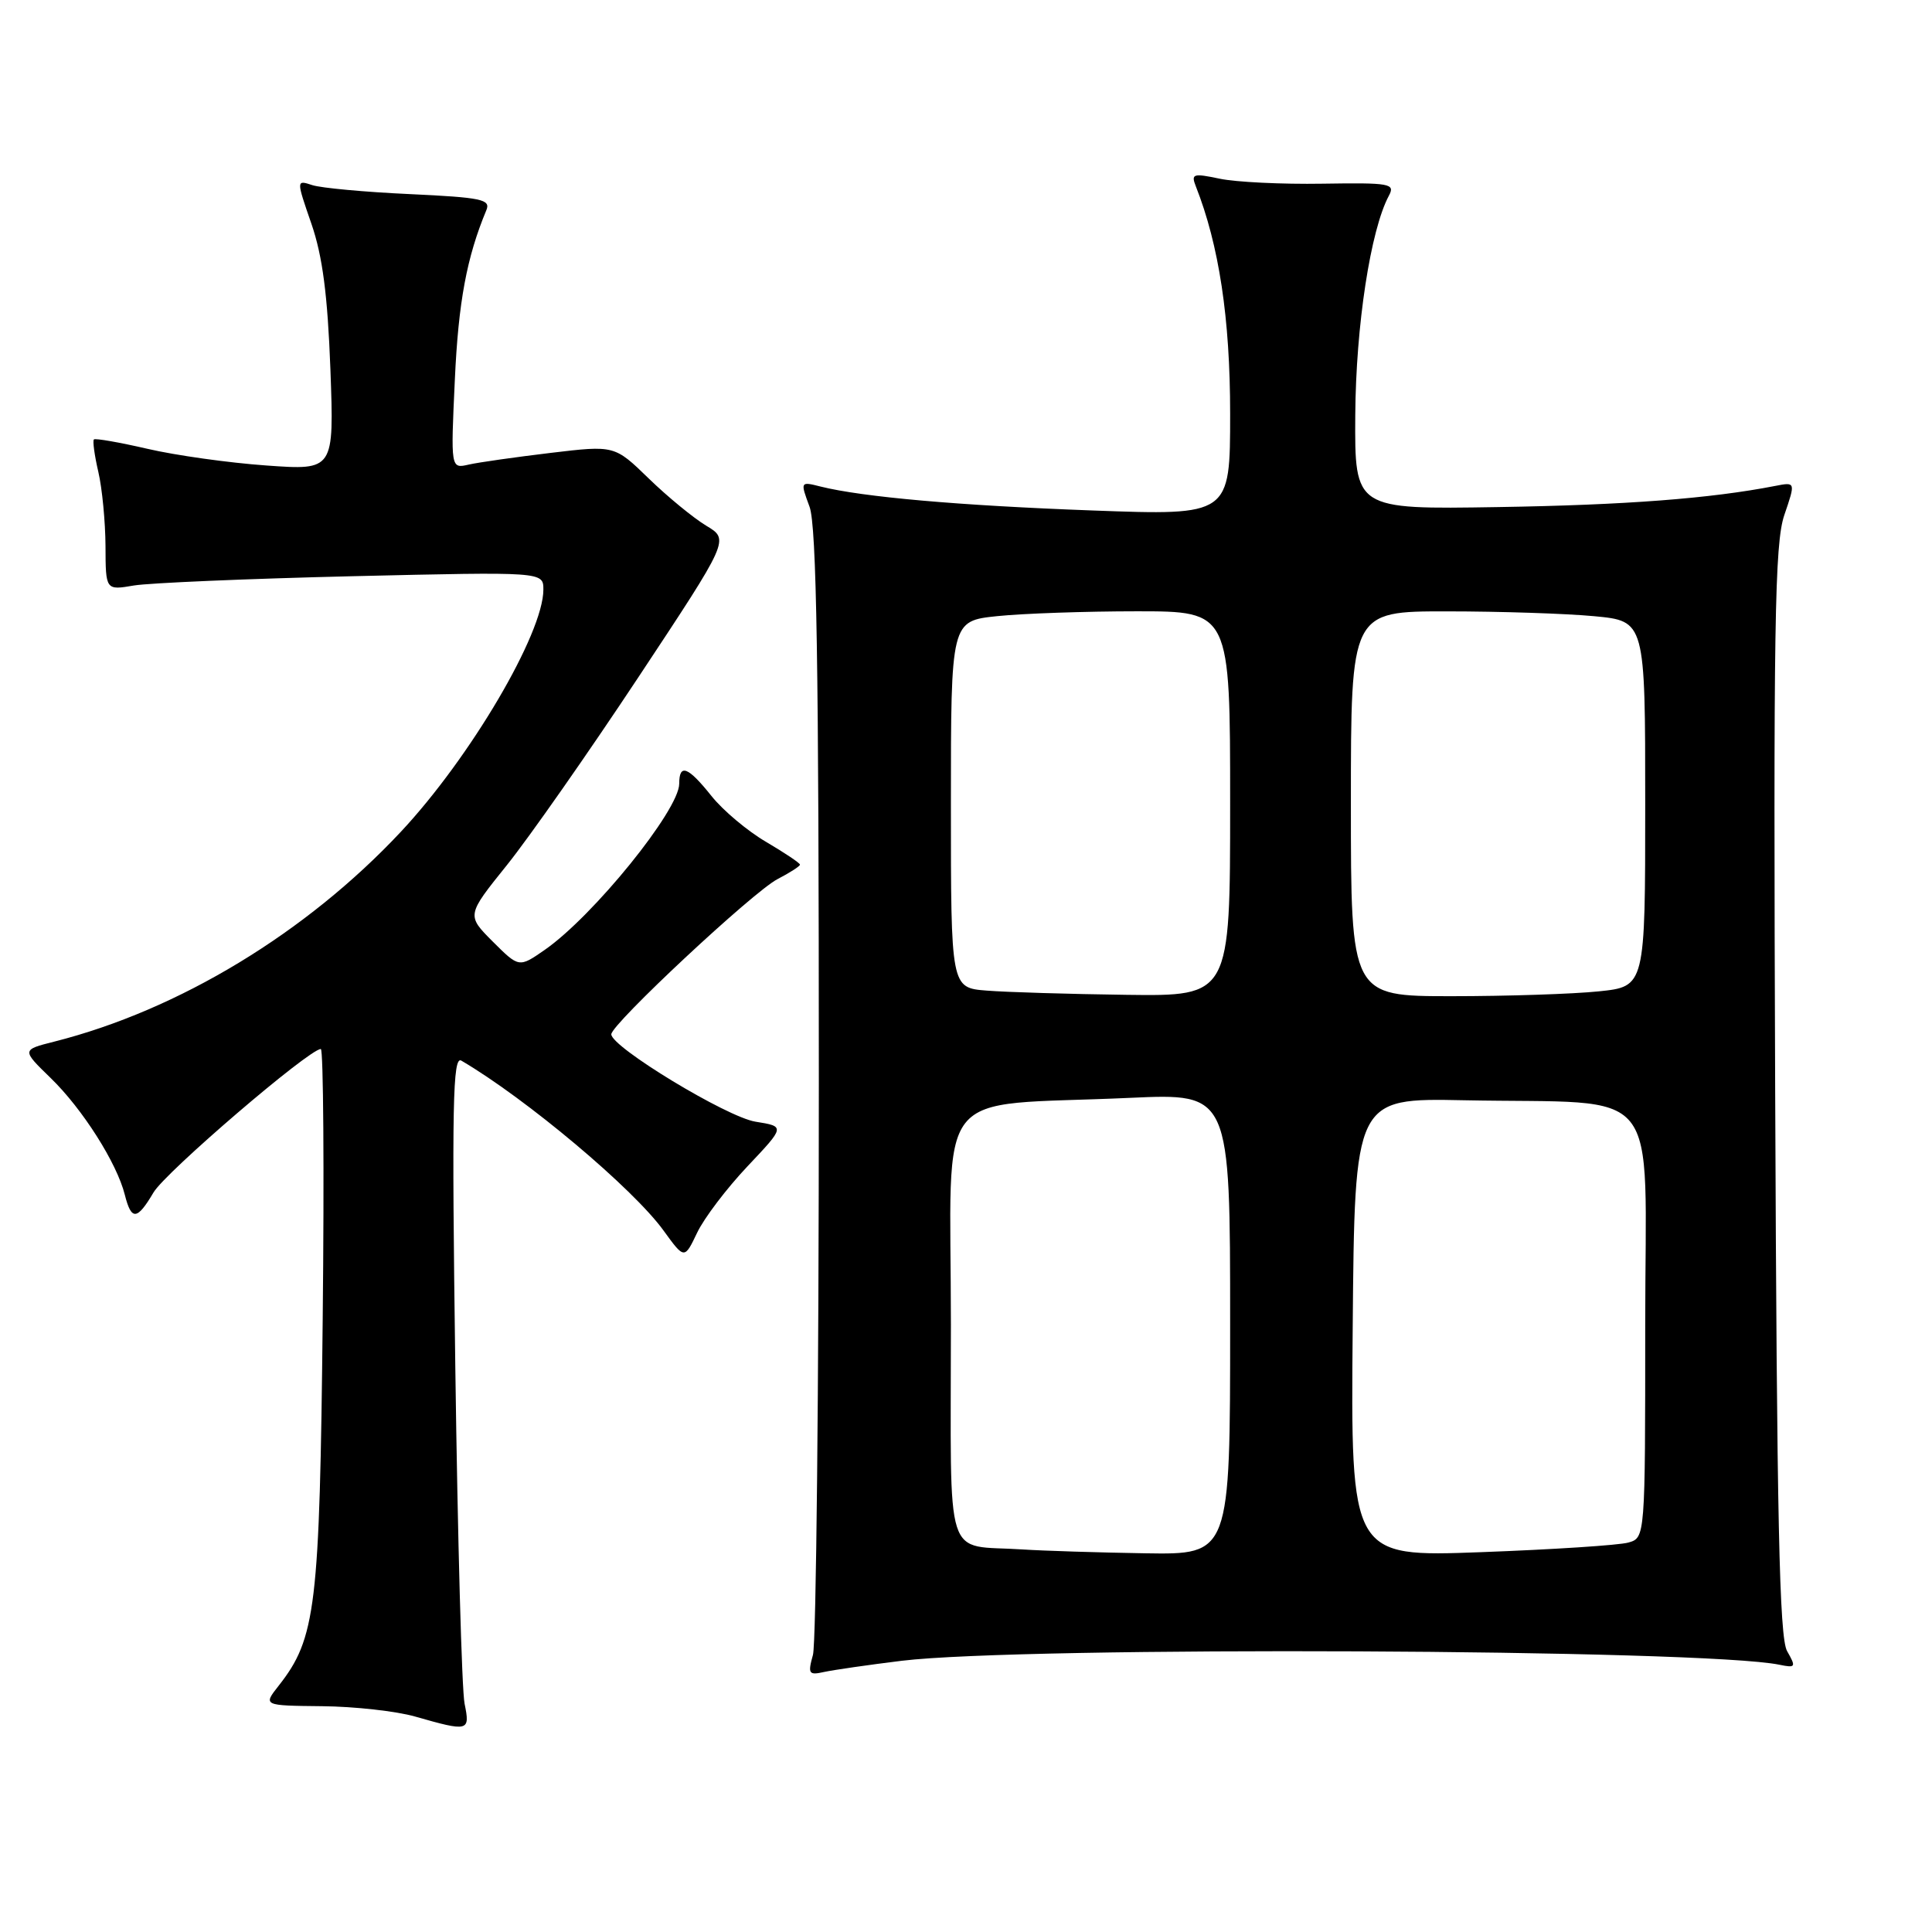 <?xml version="1.0" encoding="UTF-8" standalone="no"?>
<!DOCTYPE svg PUBLIC "-//W3C//DTD SVG 1.1//EN" "http://www.w3.org/Graphics/SVG/1.1/DTD/svg11.dtd" >
<svg xmlns="http://www.w3.org/2000/svg" xmlns:xlink="http://www.w3.org/1999/xlink" version="1.1" viewBox="0 0 256 256">
 <g >
 <path fill="currentColor"
d=" M 61.56 225.75 C 61.19 223.96 60.64 203.88 60.33 181.12 C 59.86 146.32 59.99 139.87 61.13 140.54 C 69.71 145.57 83.89 157.48 87.92 163.05 C 90.69 166.87 90.69 166.87 92.37 163.35 C 93.29 161.41 96.30 157.45 99.05 154.54 C 104.04 149.26 104.04 149.26 100.11 148.63 C 96.30 148.02 81.00 138.74 81.00 137.05 C 81.00 135.71 99.81 118.15 103.02 116.49 C 104.66 115.64 106.00 114.78 106.00 114.57 C 106.00 114.36 103.98 113.01 101.52 111.56 C 99.05 110.12 95.79 107.38 94.27 105.47 C 91.16 101.57 90.00 101.13 90.00 103.85 C 90.00 107.33 78.61 121.40 72.17 125.87 C 68.77 128.23 68.77 128.23 65.29 124.76 C 61.82 121.28 61.82 121.28 67.16 114.64 C 70.10 110.98 77.94 99.78 84.58 89.75 C 96.66 71.50 96.66 71.50 93.58 69.66 C 91.89 68.64 88.46 65.83 85.97 63.41 C 81.43 59.00 81.43 59.00 72.97 60.01 C 68.31 60.57 63.42 61.26 62.11 61.56 C 59.72 62.11 59.72 62.11 60.27 50.30 C 60.74 40.00 61.85 34.08 64.44 27.86 C 65.05 26.42 63.83 26.17 54.31 25.72 C 48.37 25.45 42.54 24.91 41.38 24.53 C 39.25 23.83 39.25 23.83 41.27 29.67 C 42.74 33.94 43.41 39.09 43.78 48.91 C 44.27 62.32 44.27 62.32 35.29 61.68 C 30.35 61.33 23.27 60.34 19.54 59.47 C 15.81 58.61 12.62 58.05 12.44 58.23 C 12.26 58.41 12.52 60.34 13.03 62.53 C 13.54 64.71 13.96 69.14 13.98 72.36 C 14.00 78.22 14.00 78.22 17.75 77.58 C 19.81 77.24 32.86 76.68 46.75 76.35 C 72.00 75.76 72.00 75.76 72.00 78.13 C 72.00 83.93 62.32 100.38 53.11 110.22 C 40.58 123.61 23.67 133.85 7.19 138.02 C 2.87 139.11 2.87 139.11 6.71 142.84 C 10.92 146.92 15.49 154.11 16.54 158.32 C 17.41 161.76 18.16 161.70 20.34 158.01 C 21.92 155.32 40.96 139.00 42.51 139.00 C 42.85 139.00 42.97 155.09 42.76 174.75 C 42.36 212.95 41.87 217.08 36.93 223.36 C 34.85 226.00 34.85 226.00 42.68 226.08 C 46.98 226.12 52.52 226.74 55.00 227.45 C 62.10 229.48 62.31 229.43 61.56 225.75 Z  M 119.50 220.06 C 135.56 218.11 225.82 218.51 235.80 220.59 C 237.94 221.03 238.01 220.90 236.80 218.78 C 235.77 216.98 235.44 201.41 235.22 144.57 C 234.98 82.83 235.15 72.01 236.43 68.25 C 237.93 63.86 237.93 63.86 235.21 64.39 C 226.66 66.06 215.36 66.92 198.50 67.19 C 179.50 67.50 179.50 67.50 179.58 55.00 C 179.66 43.15 181.60 30.48 184.03 25.94 C 184.90 24.32 184.23 24.20 175.23 24.34 C 169.88 24.43 163.75 24.13 161.62 23.68 C 158.10 22.94 157.80 23.03 158.45 24.68 C 161.53 32.48 163.00 42.19 163.00 54.82 C 163.00 68.31 163.00 68.31 144.75 67.64 C 127.07 66.99 114.29 65.86 108.73 64.47 C 106.04 63.79 106.03 63.80 107.27 67.15 C 108.20 69.69 108.50 88.07 108.50 143.50 C 108.50 183.65 108.15 217.75 107.72 219.28 C 107.02 221.80 107.16 222.00 109.22 221.54 C 110.48 221.27 115.10 220.60 119.50 220.06 Z  M 135.50 205.31 C 124.95 204.61 126.00 207.89 126.00 175.55 C 126.00 143.12 123.19 146.68 149.75 145.47 C 163.00 144.87 163.00 144.87 163.00 175.43 C 163.00 206.00 163.00 206.00 151.75 205.82 C 145.56 205.72 138.25 205.49 135.50 205.31 Z  M 179.24 175.91 C 179.50 145.50 179.50 145.50 194.00 145.79 C 220.72 146.32 218.00 142.95 218.00 175.48 C 218.00 203.77 218.00 203.77 215.75 204.40 C 214.51 204.75 205.73 205.32 196.24 205.67 C 178.97 206.31 178.97 206.31 179.24 175.91 Z  M 130.75 131.26 C 126.00 130.89 126.00 130.89 126.00 106.59 C 126.00 82.28 126.00 82.28 132.15 81.64 C 135.53 81.29 143.85 81.00 150.65 81.00 C 163.00 81.00 163.00 81.00 163.00 106.50 C 163.00 132.00 163.00 132.00 149.25 131.82 C 141.69 131.72 133.36 131.47 130.75 131.26 Z  M 179.00 106.50 C 179.00 81.00 179.00 81.00 191.75 81.01 C 198.76 81.01 207.54 81.30 211.25 81.65 C 218.00 82.29 218.00 82.29 218.00 106.50 C 218.00 130.72 218.00 130.72 211.85 131.36 C 208.47 131.71 199.70 132.00 192.35 132.00 C 179.00 132.00 179.00 132.00 179.00 106.50 Z "/>
</g>
</svg>